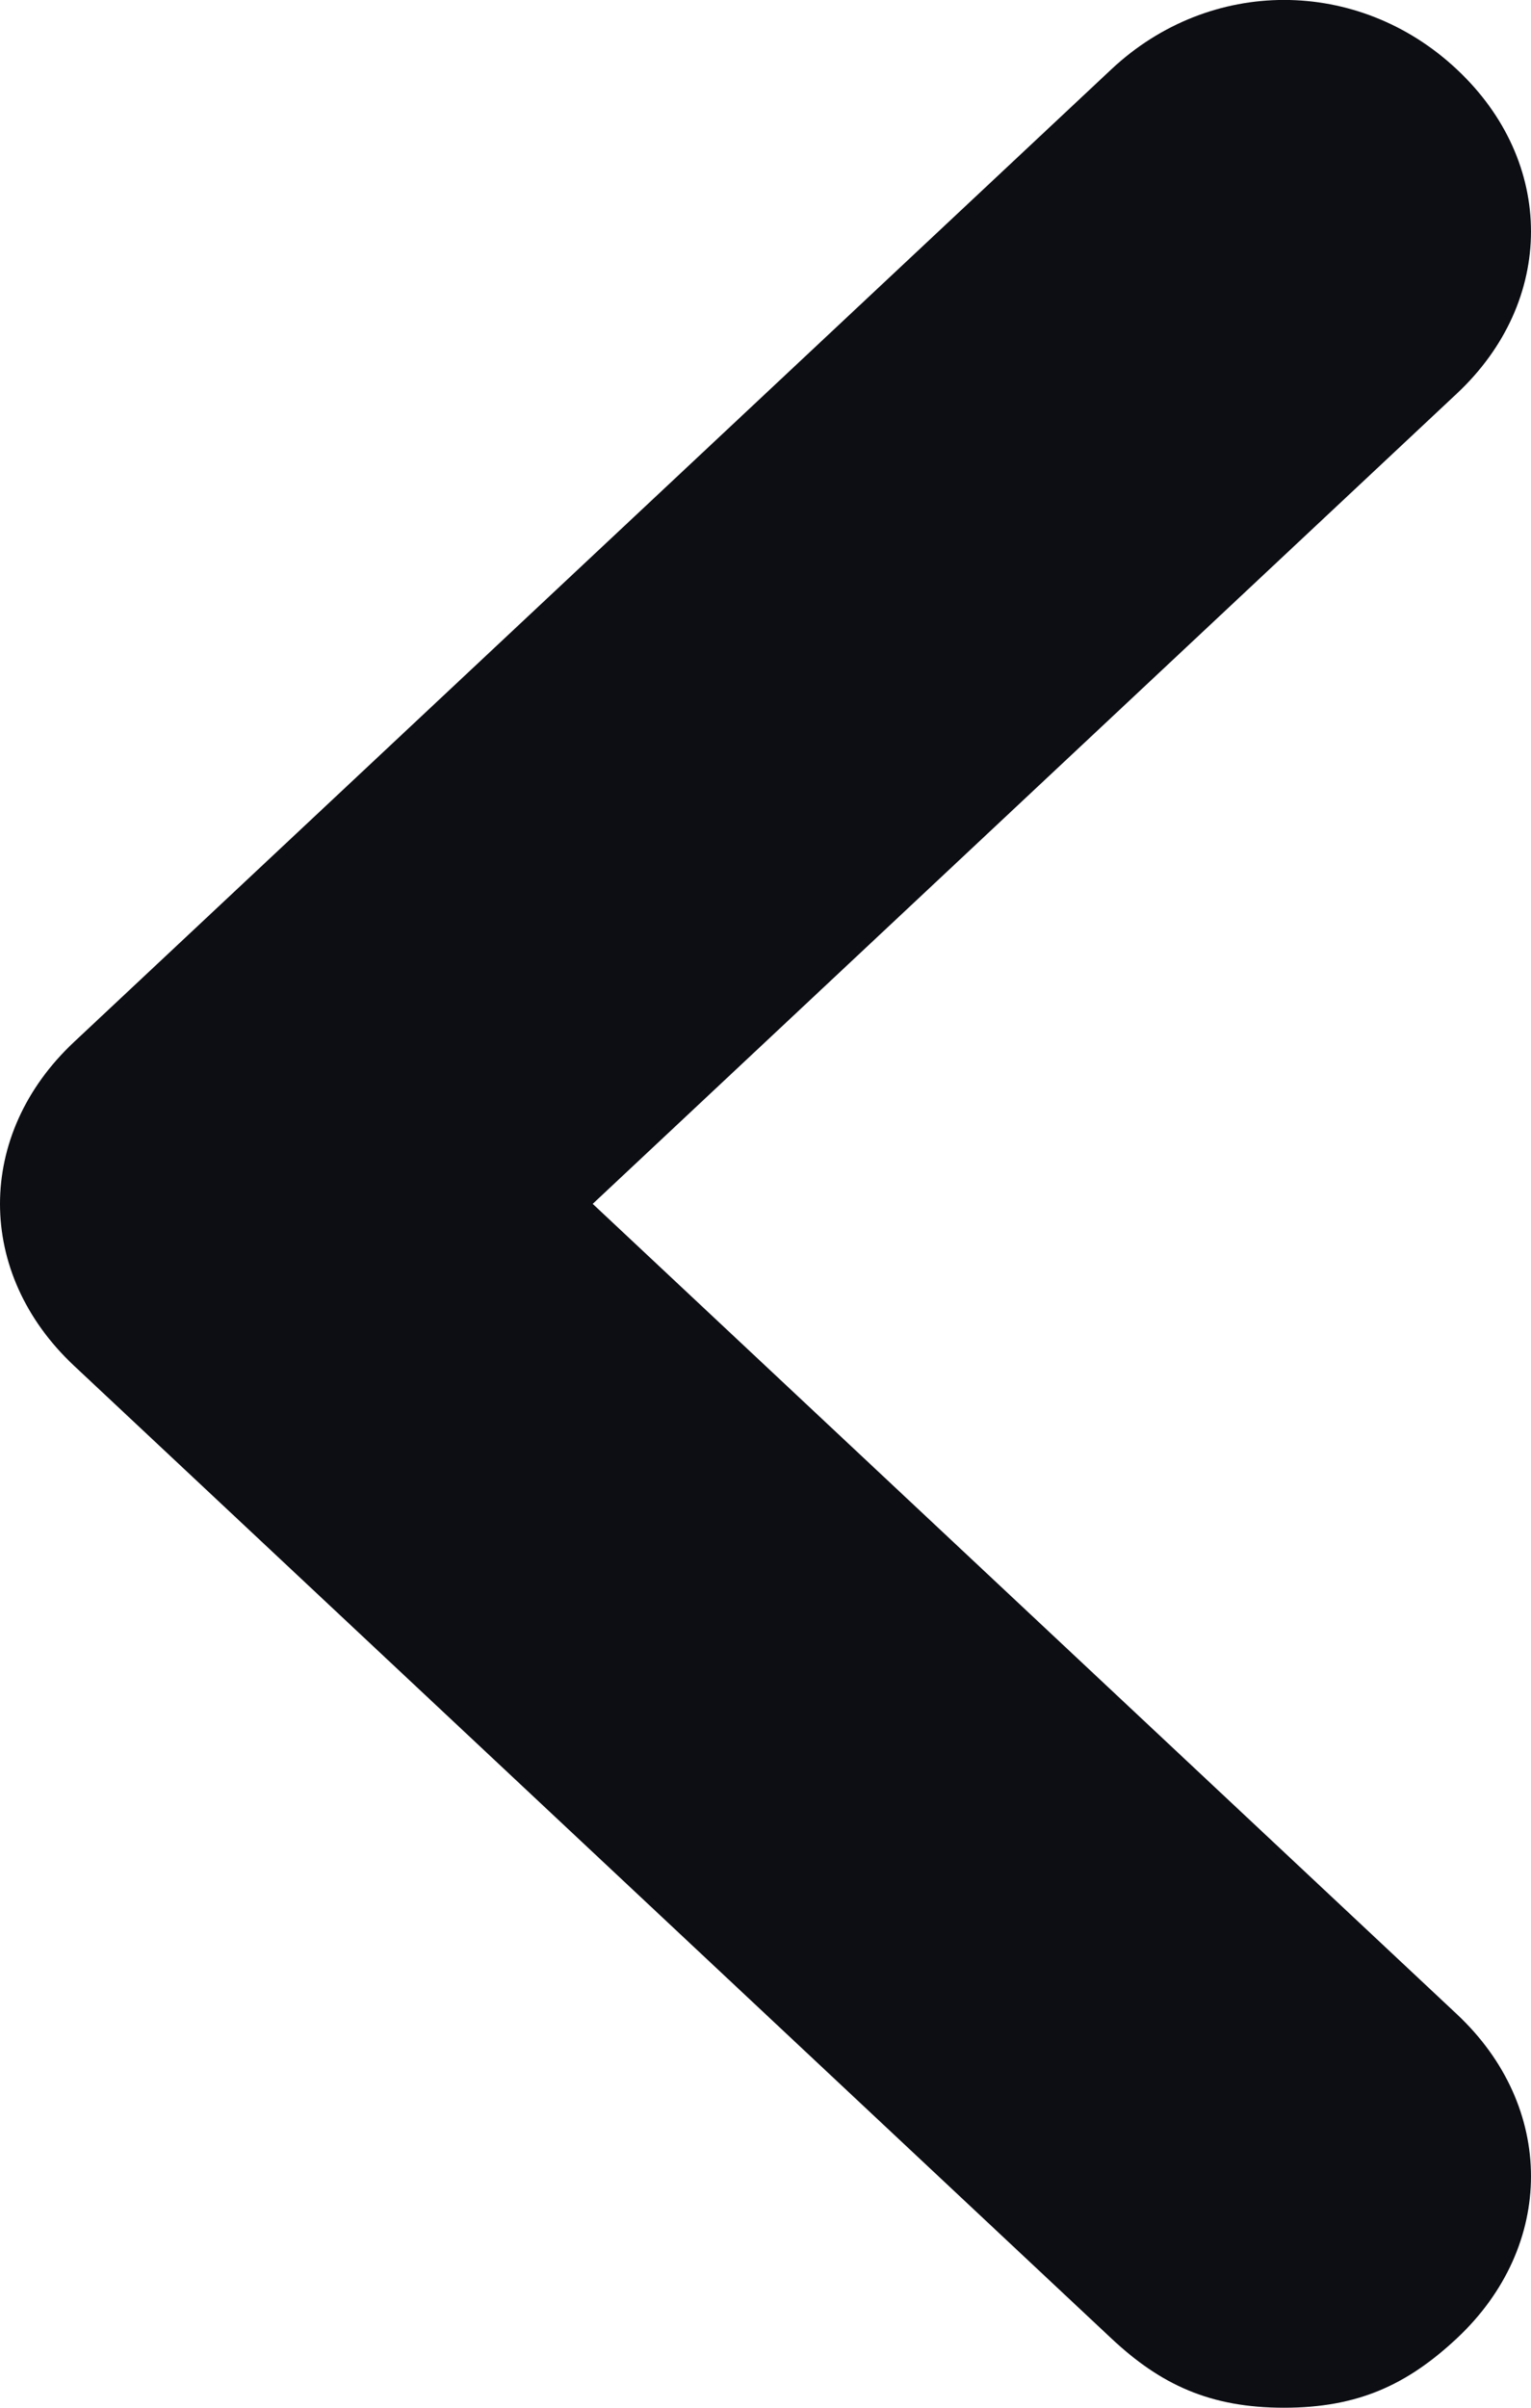 <svg width="7" height="11" viewBox="0 0 7 11" fill="none" xmlns="http://www.w3.org/2000/svg">
<path d="M2.71 5.5L6.661 1.798C7.113 1.375 7.113 0.74 6.661 0.317C6.21 -0.106 5.532 -0.106 5.081 0.317L0.339 4.76C-0.113 5.183 -0.113 5.817 0.339 6.24L5.081 10.683C5.306 10.894 5.532 11 5.871 11C6.21 11 6.435 10.894 6.661 10.683C7.113 10.26 7.113 9.625 6.661 9.202L2.71 5.5Z" fill="#0D0E14"/>
</svg>
